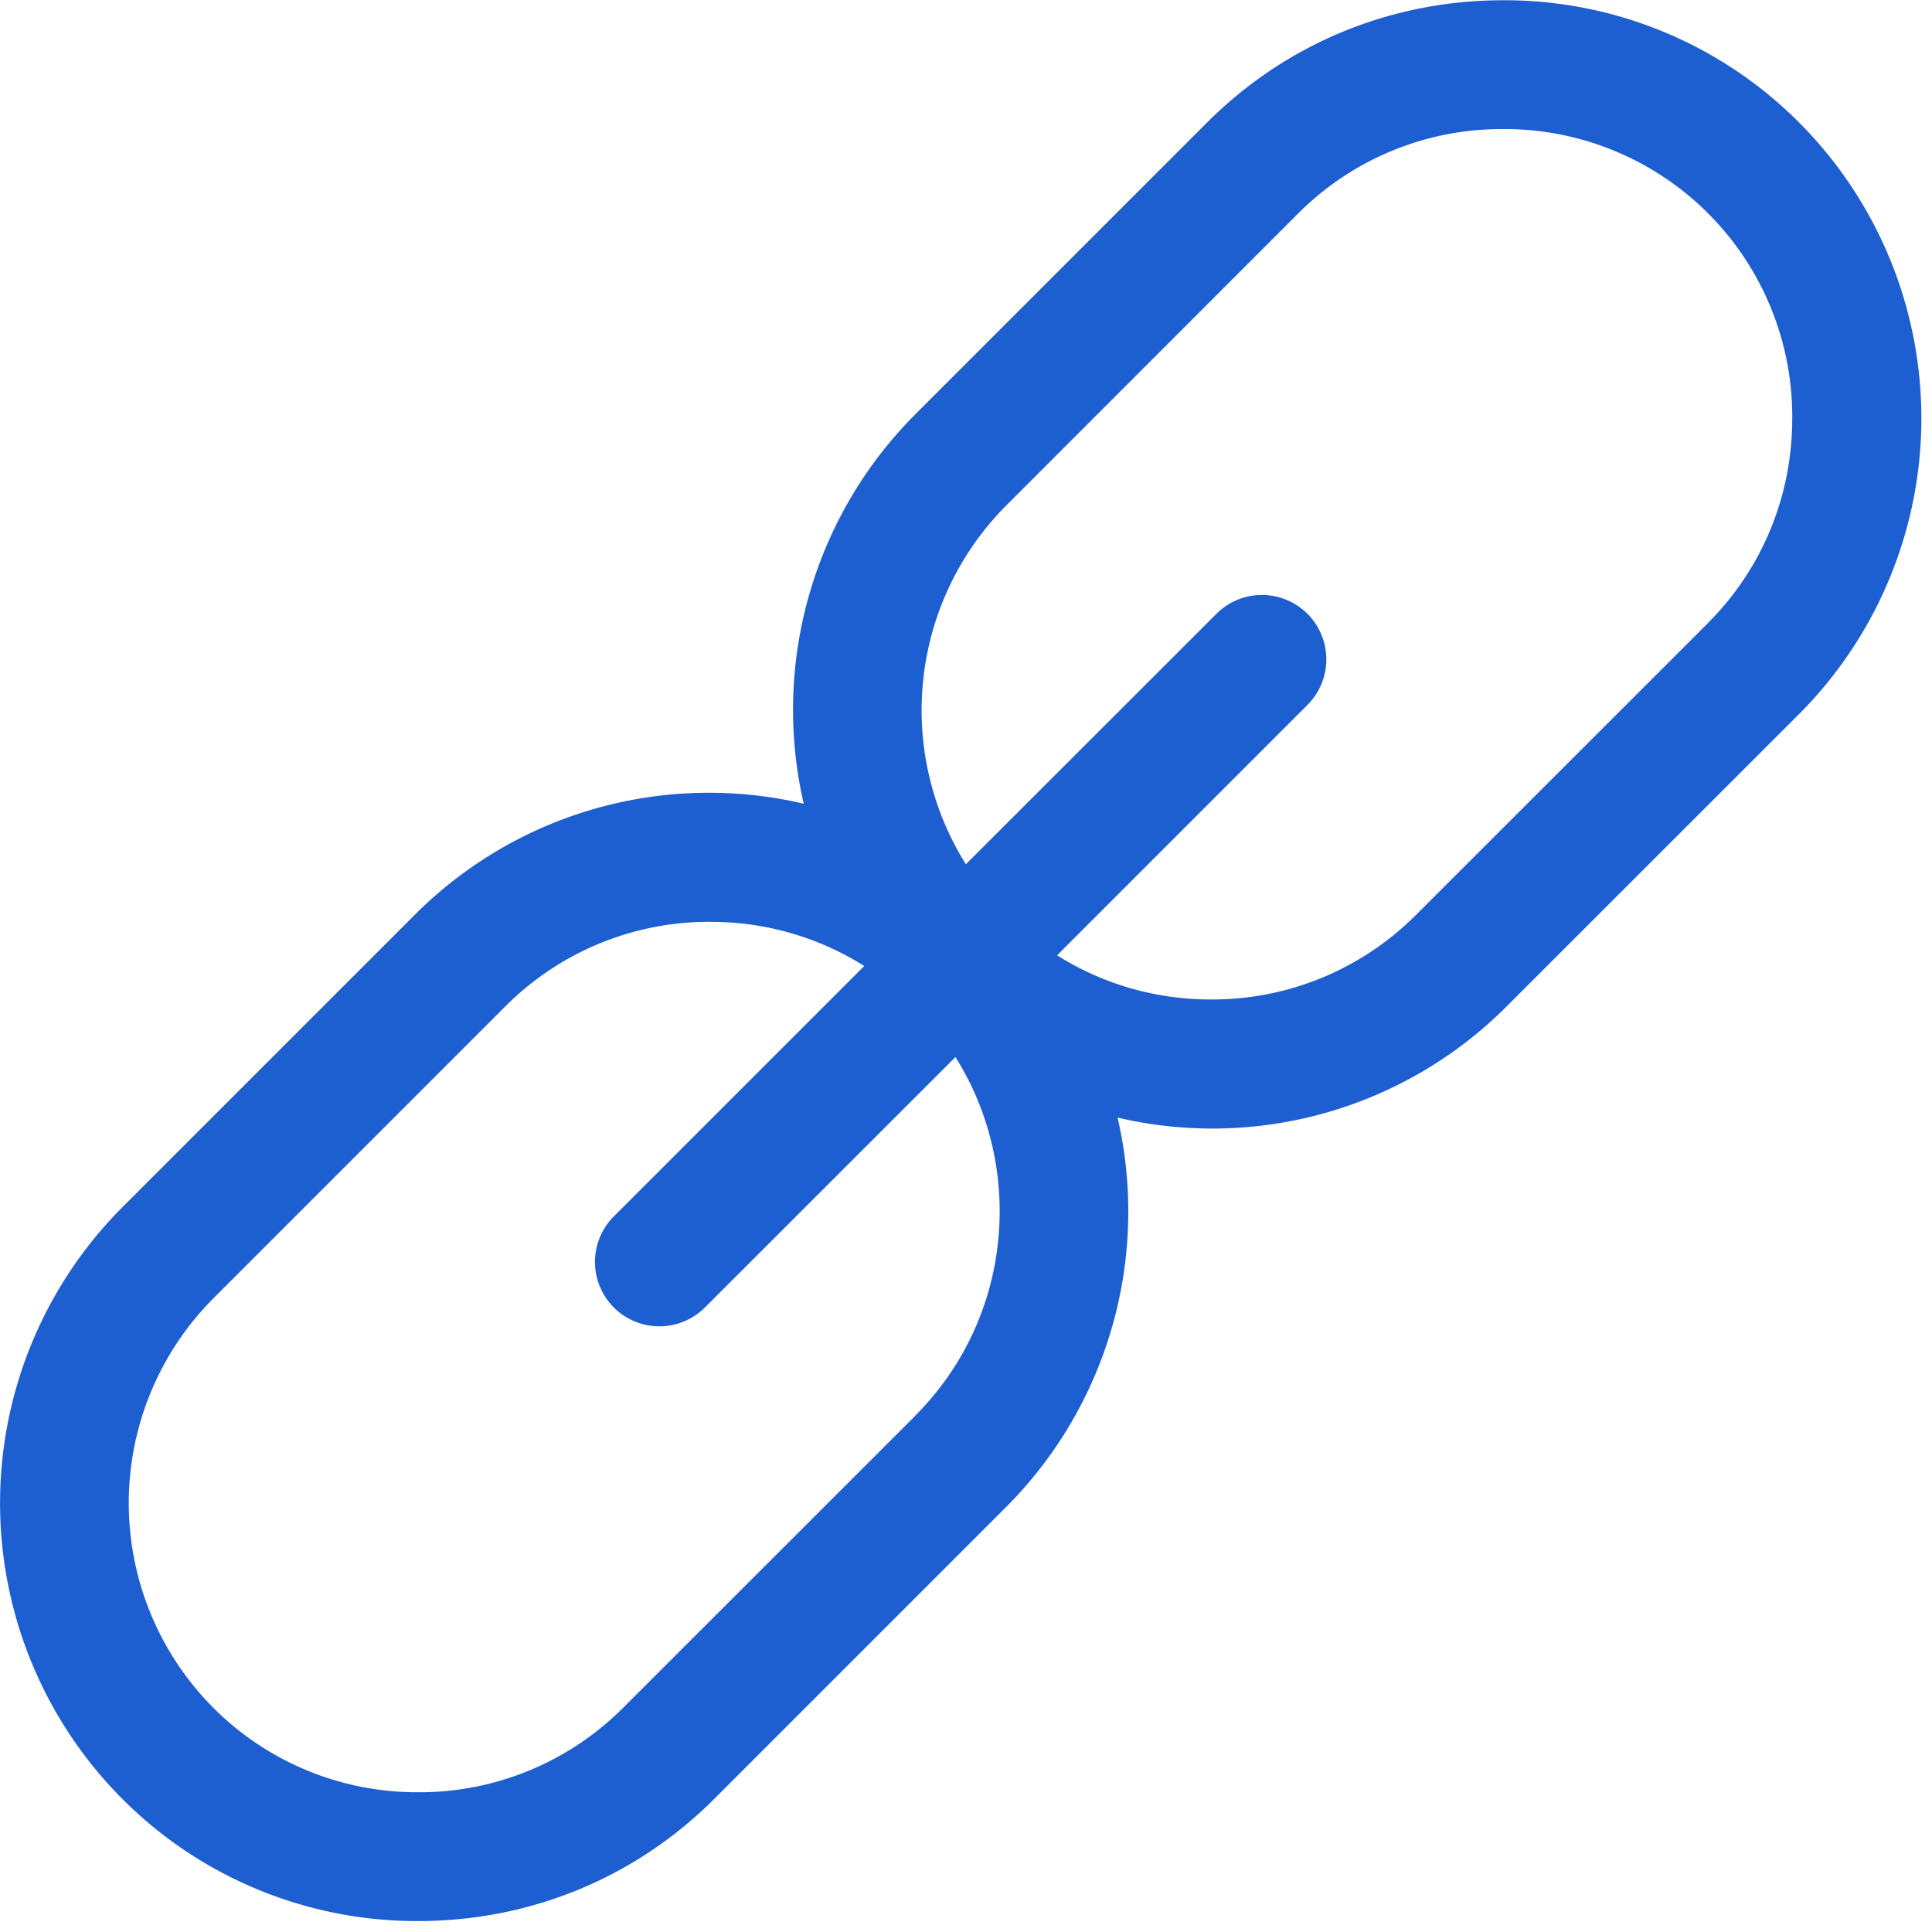 <svg viewBox="0 0 15 15"><path fill="#1D5FD1" fill-rule="evenodd" d="M13.967.95A3.226 3.226 0 0011.67.002c-.87 0-1.686.337-2.297.948L7.105 3.218A3.247 3.247 0 006.24 6.24a3.225 3.225 0 00-3.022.865L.95 9.373a3.253 3.253 0 000 4.594c.608.61 1.435.951 2.297.948.87 0 1.686-.336 2.298-.948L7.812 11.7a3.247 3.247 0 00.865-3.023 3.225 3.225 0 003.022-.865l2.268-2.267a3.252 3.252 0 000-4.595zM7.105 10.993L4.837 13.26a2.233 2.233 0 01-1.59.655 2.233 2.233 0 01-1.59-.655 2.252 2.252 0 010-3.18l2.268-2.268a2.232 2.232 0 011.59-.655c.43 0 .841.12 1.195.343L4.772 9.438a.5.5 0 10.707.707l1.939-1.938c.545.868.442 2.03-.313 2.785v.001zm6.155-6.155l-2.268 2.267a2.233 2.233 0 01-1.59.655c-.431 0-.841-.12-1.195-.343l1.938-1.938a.5.5 0 10-.707-.707L7.499 6.71a2.252 2.252 0 01.313-2.785l2.267-2.268a2.233 2.233 0 011.59-.655 2.233 2.233 0 012.246 2.245c0 .603-.232 1.168-.655 1.59v.001z"/></svg>